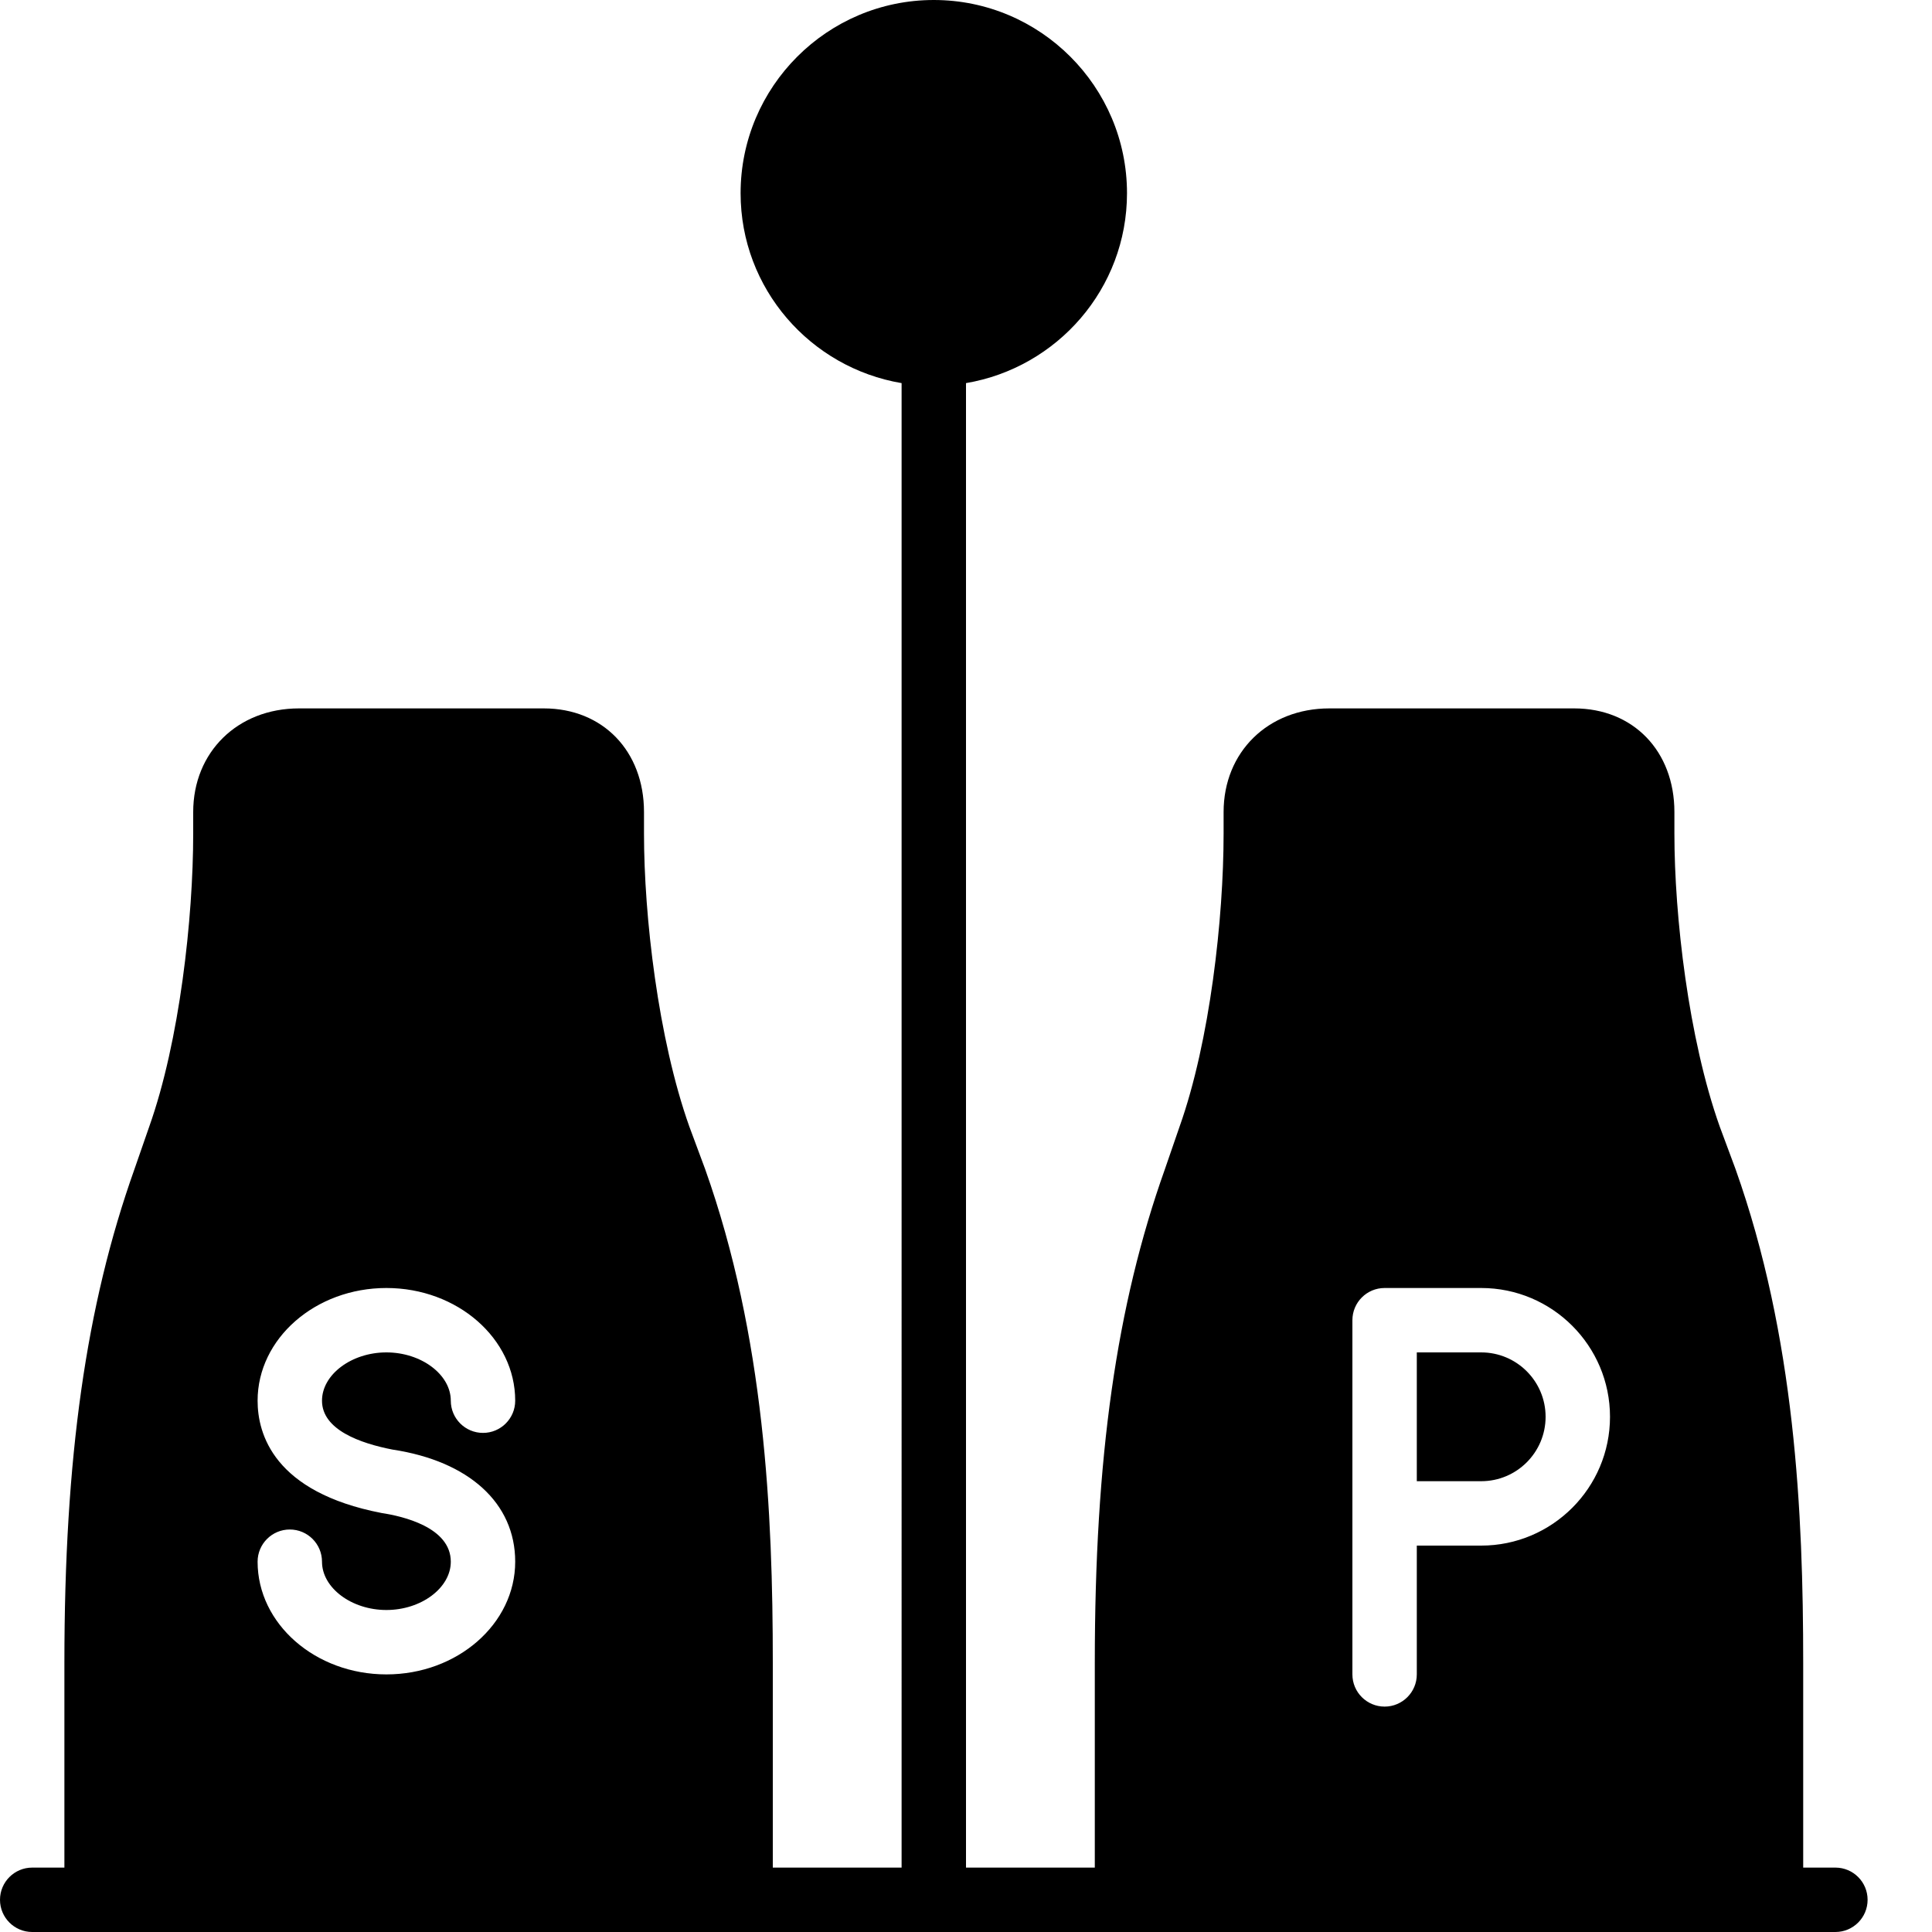 <?xml version="1.0" encoding="iso-8859-1"?>
<!-- Generator: Adobe Illustrator 19.2.1, SVG Export Plug-In . SVG Version: 6.00 Build 0)  -->
<svg version="1.1" xmlns="http://www.w3.org/2000/svg" xmlns:xlink="http://www.w3.org/1999/xlink" x="0px" y="0px"
	 viewBox="0 0 30 30" style="enable-background:new 0 0 30 30;" xml:space="preserve">
<g id="Restaurant_sign_1">
</g>
<g id="Restaurant_Sign_2">
</g>
<g id="Restaurant_Sign_3">
</g>
<g id="Hot_Drink_1">
</g>
<g id="Hot_Drink_2">
</g>
<g id="Cocktail">
</g>
<g id="Shot_Glasses">
</g>
<g id="Chilled_Champagne">
</g>
<g id="Wine">
</g>
<g id="Wine_List">
</g>
<g id="Menu">
</g>
<g id="Menu_2">
</g>
<g id="Salver">
</g>
<g id="Soup">
</g>
<g id="Sushi">
</g>
<g id="Pizza">
</g>
<g id="Pizza_Slice">
</g>
<g id="Fish">
</g>
<g id="Sausage">
</g>
<g id="Course">
</g>
<g id="Dessert">
</g>
<g id="Cutlery">
</g>
<g id="Napkin">
</g>
<g id="Table">
</g>
<g id="Spices">
	<g>
		<path d="M23,21h-1v2h1c0.552,0,1-0.448,1-1S23.552,21,23,21z"/>
		<path d="M28.5,29H28v-3.18c0-2.33-0.125-5.063-1.051-7.667l-0.246-0.662C26.218,16.125,26,14.224,26,12.945v-0.336
			C26,11.662,25.36,11,24.444,11h-3.802C19.69,11,19,11.677,19,12.609v0.336c0,1.309-0.211,3.222-0.684,4.55l-0.229,0.664
			C17.335,20.272,17,22.636,17,25.82V29h-2V5.949C16.416,5.71,17.5,4.483,17.5,3c0-1.654-1.346-3-3-3s-3,1.346-3,3
			c0,1.483,1.084,2.71,2.5,2.949V29h-2v-3.18c0-2.33-0.125-5.063-1.051-7.667l-0.246-0.662C10.218,16.125,10,14.224,10,12.945
			v-0.336C10,11.662,9.36,11,8.444,11H4.643C3.691,11,3,11.677,3,12.609v0.336c0,1.31-0.211,3.223-0.683,4.55L2.086,18.16
			C1.335,20.273,1,22.636,1,25.82V29H0.5C0.224,29,0,29.224,0,29.5S0.224,30,0.5,30h1h10h6h10h1c0.276,0,0.5-0.224,0.5-0.5
			S28.776,29,28.5,29z M6.095,22.509C7.28,22.688,8,23.339,8,24.25C8,25.215,7.103,26,6,26s-2-0.785-2-1.75
			c0-0.276,0.224-0.5,0.5-0.5S5,23.974,5,24.25C5,24.656,5.458,25,6,25s1-0.344,1-0.75c0-0.536-0.751-0.707-1.074-0.756
			C4.248,23.17,4,22.263,4,21.75C4,20.785,4.897,20,6,20s2,0.785,2,1.75c0,0.276-0.224,0.5-0.5,0.5S7,22.026,7,21.75
			C7,21.344,6.542,21,6,21s-1,0.344-1,0.75C5,22.202,5.595,22.412,6.095,22.509z M23,24h-1v2c0,0.276-0.224,0.5-0.5,0.5
			S21,26.276,21,26v-5.5c0-0.276,0.224-0.5,0.5-0.5H23c1.103,0,2,0.897,2,2S24.103,24,23,24z"/>
	</g>
</g>
<g id="Hot_Sauce">
</g>
<g id="Reserved_1">
</g>
<g id="Reserved_2">
</g>
<g id="Open">
</g>
<g id="Food_Photo">
</g>
<g id="Chef">
</g>
<g id="Bill">
</g>
<g id="Bill_2">
</g>
<g id="Paying_1">
</g>
<g id="Paying_2">
</g>
<g id="Restaurant_Place">
</g>
</svg>
